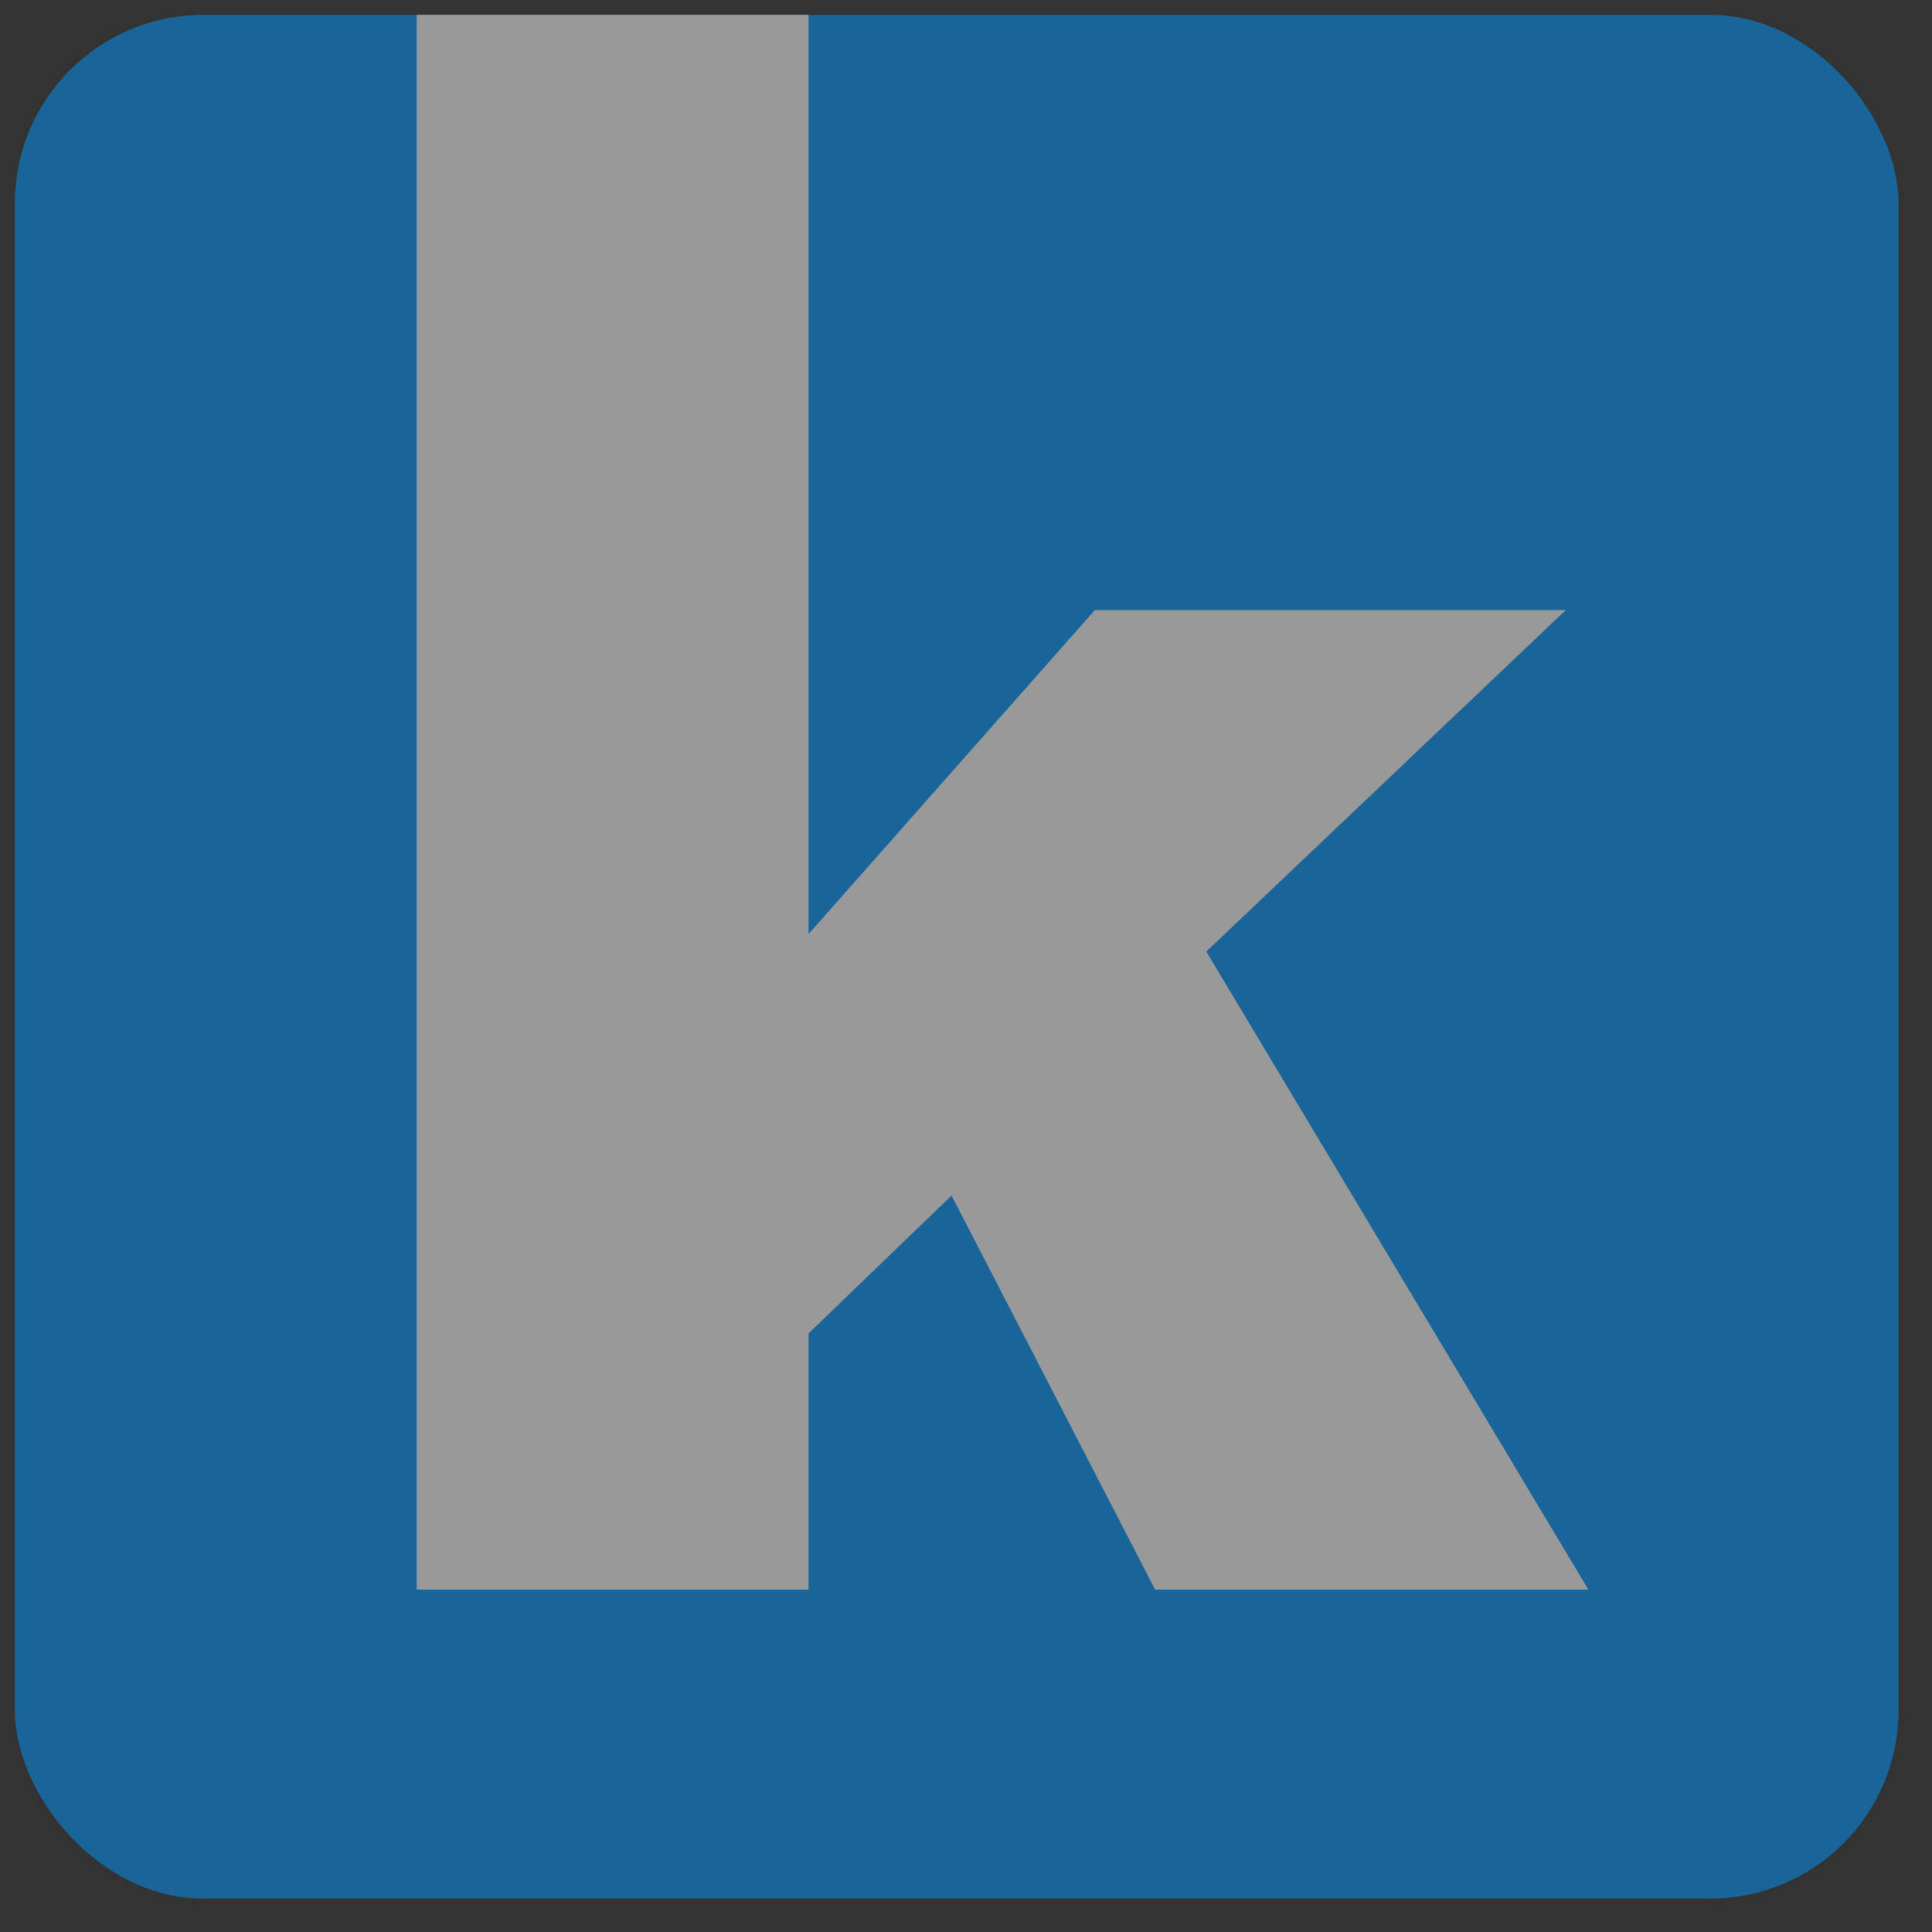 <svg width="16" height="16" zoomAndPan="disable" preserveAspectRatio="xmaxYmax" xmlns="http://www.w3.org/2000/svg"><rect width="100%" height="100%" fill="#333333" stroke="none"/><g transform="translate(.123 .123) scale(.052)" fill="none" fill-rule="evenodd" opacity=".5"><rect fill="#0098ff" fill-rule="nonzero" width="300" height="300" rx="30"/><path fill="#ffffff" d="M126.4 250.8V210l22.778-21.963L181.6 250.8h69l-60.85-101.618L247 94.8h-75l-45.6 51.6V0H64v250.8"/></g></svg>